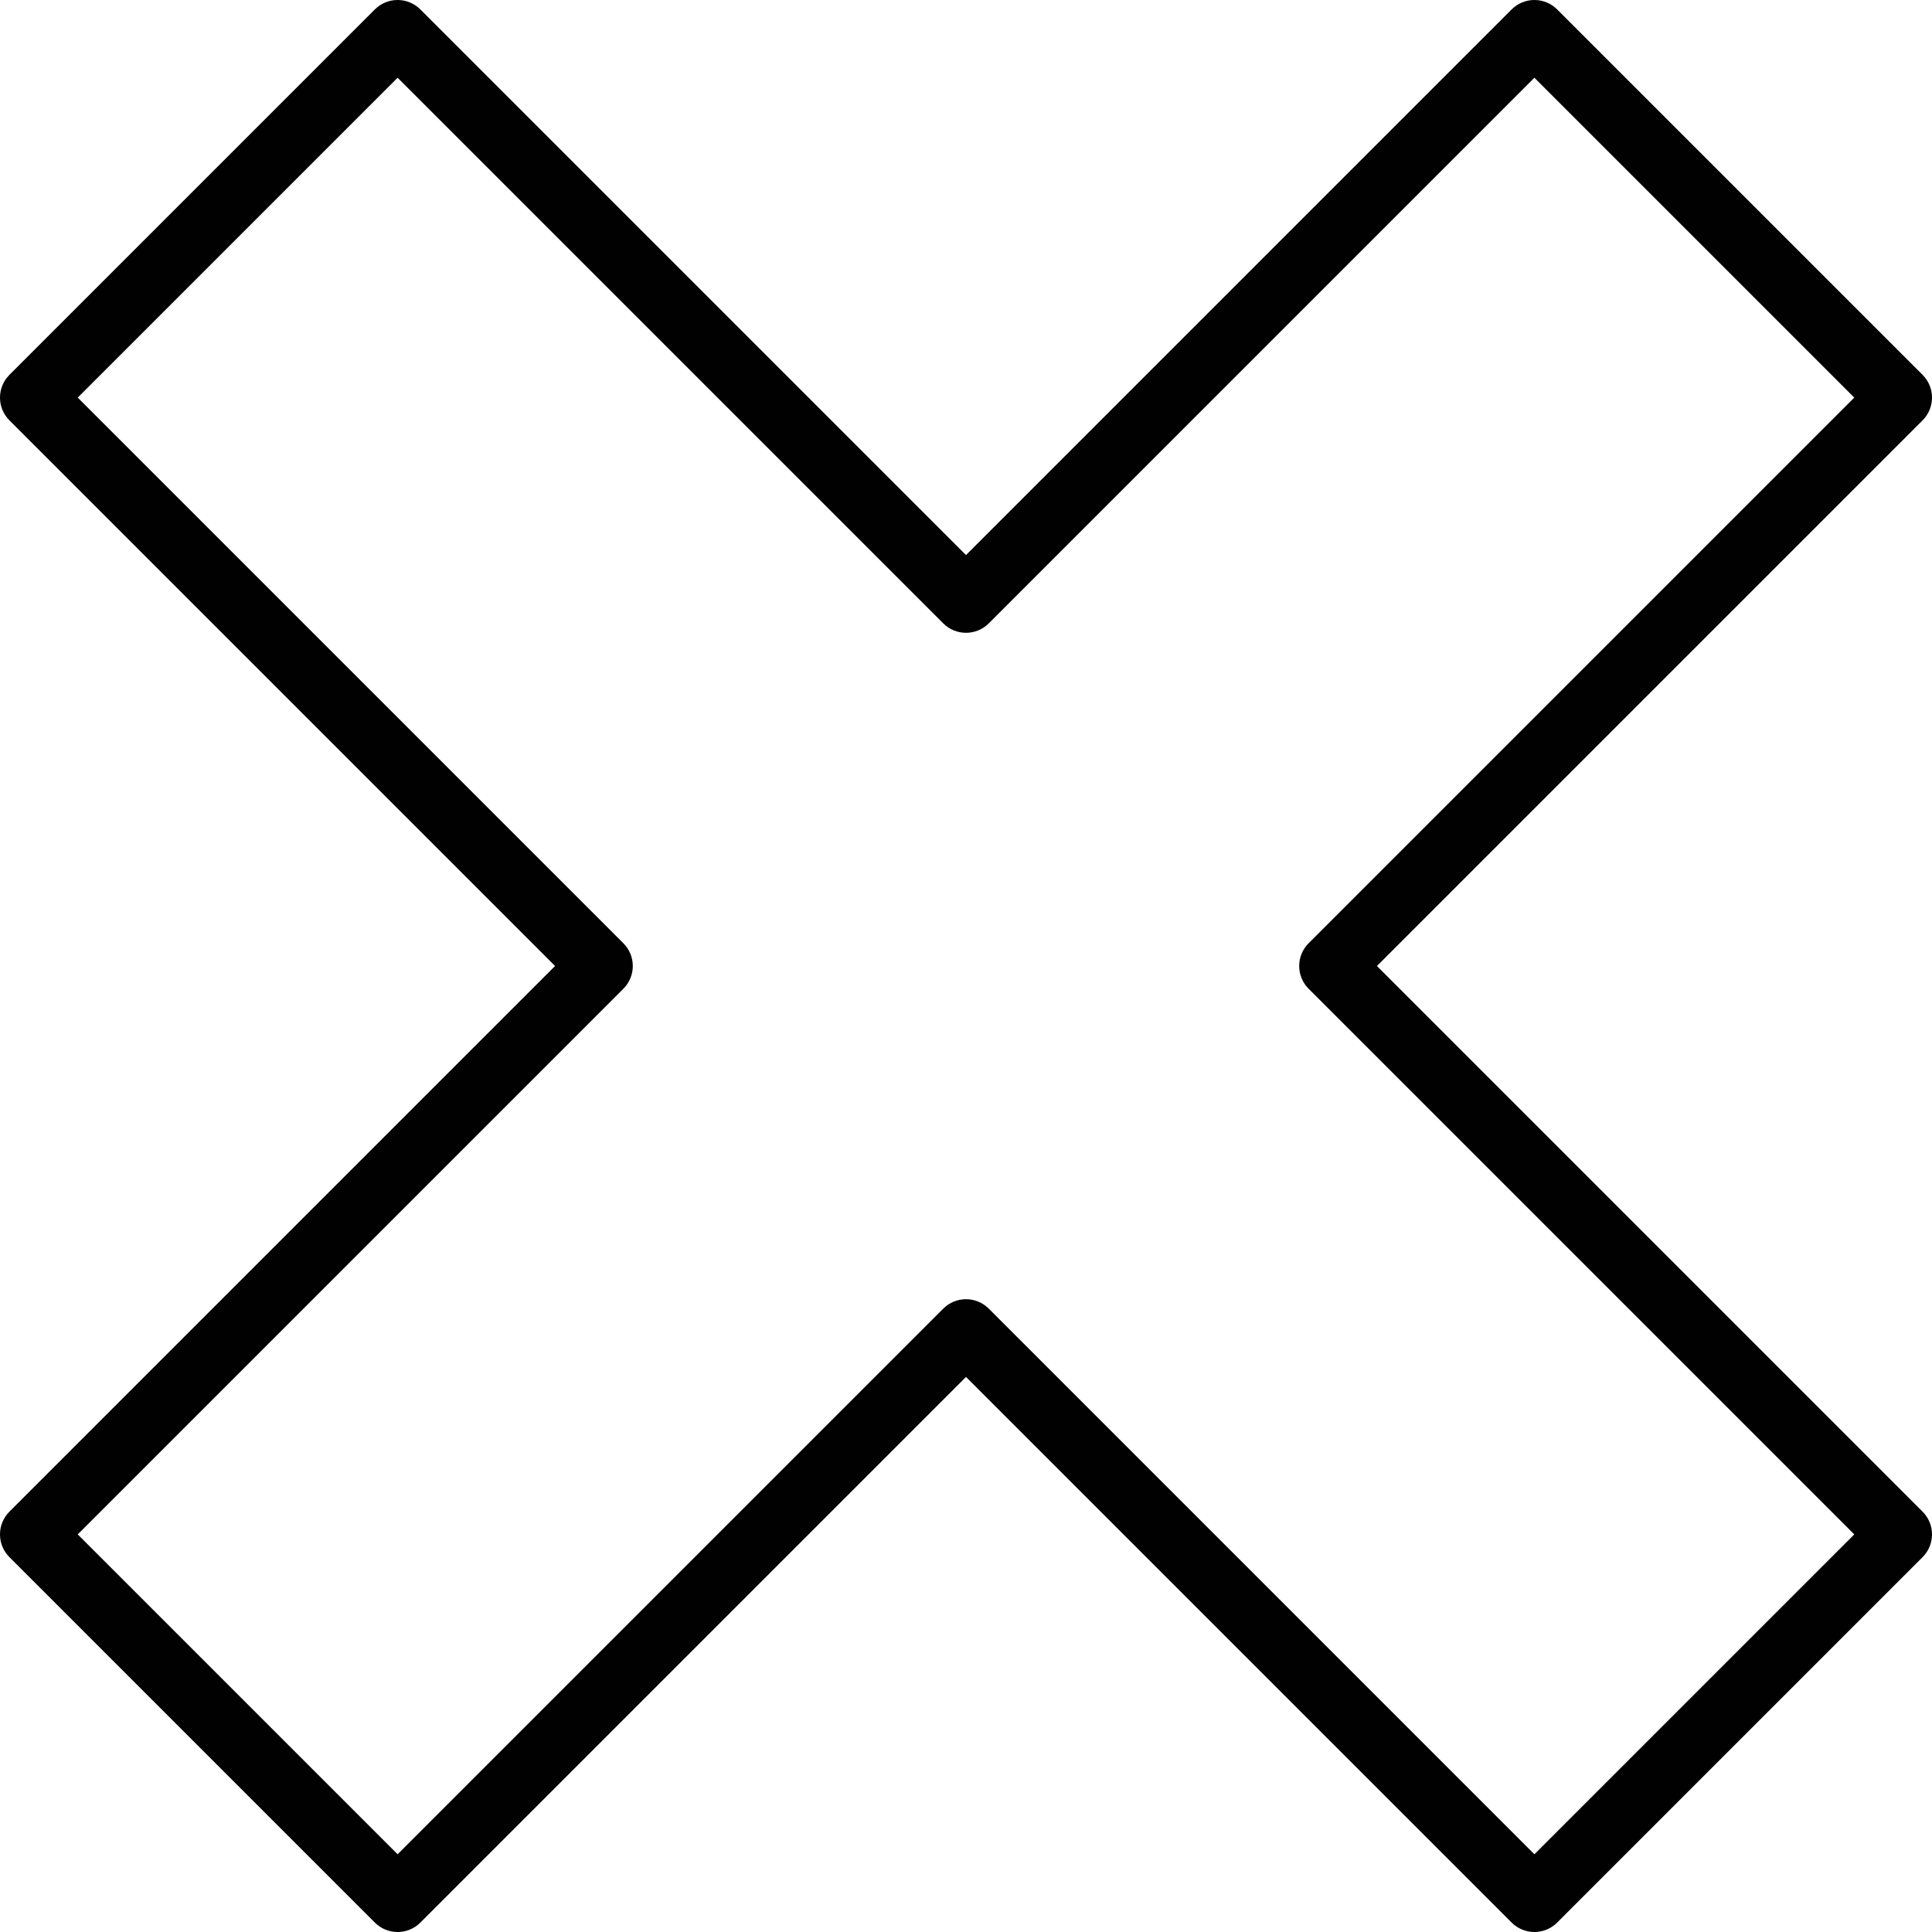 <?xml version="1.0" encoding="utf-8"?>
<!-- Generator: Adobe Illustrator 17.0.0, SVG Export Plug-In . SVG Version: 6.00 Build 0)  -->
<!DOCTYPE svg PUBLIC "-//W3C//DTD SVG 1.1//EN" "http://www.w3.org/Graphics/SVG/1.1/DTD/svg11.dtd">
<svg version="1.1" id="Layer_1" xmlns="http://www.w3.org/2000/svg" xmlns:xlink="http://www.w3.org/1999/xlink" x="0px" y="0px"
	 width="60px" height="60px" viewBox="0 0 60 60" enable-background="new 0 0 60 60" xml:space="preserve">
<g>
	<path fill="#010101" d="M59.707,11.641L48.359,0.293c-0.391-0.391-1.023-0.391-1.414,0L30,17.238L13.055,0.293
		c-0.391-0.391-1.023-0.391-1.414,0L0.293,11.641c-0.391,0.391-0.391,1.023,0,1.414L17.238,30L0.293,46.945
		c-0.391,0.391-0.391,1.023,0,1.414l11.348,11.348c0.391,0.391,1.023,0.391,1.414,0L30,42.762l16.945,16.945
		C47.141,59.902,47.396,60,47.652,60c0.256,0,0.512-0.098,0.707-0.293l11.348-11.348c0.391-0.391,0.391-1.023,0-1.414L42.762,30
		l16.945-16.945C60.098,12.664,60.098,12.031,59.707,11.641z M40.641,29.293c-0.391,0.391-0.391,1.023,0,1.414l16.945,16.945
		l-9.934,9.934L30.707,40.641c-0.195-0.195-0.451-0.293-0.707-0.293c-0.256,0-0.512,0.098-0.707,0.293L12.348,57.586l-9.934-9.934
		l16.945-16.945c0.391-0.391,0.391-1.023,0-1.414L2.414,12.348l9.934-9.934l16.945,16.945c0.391,0.391,1.023,0.391,1.414,0
		L47.652,2.414l9.934,9.934L40.641,29.293z"/>
</g>
</svg>
